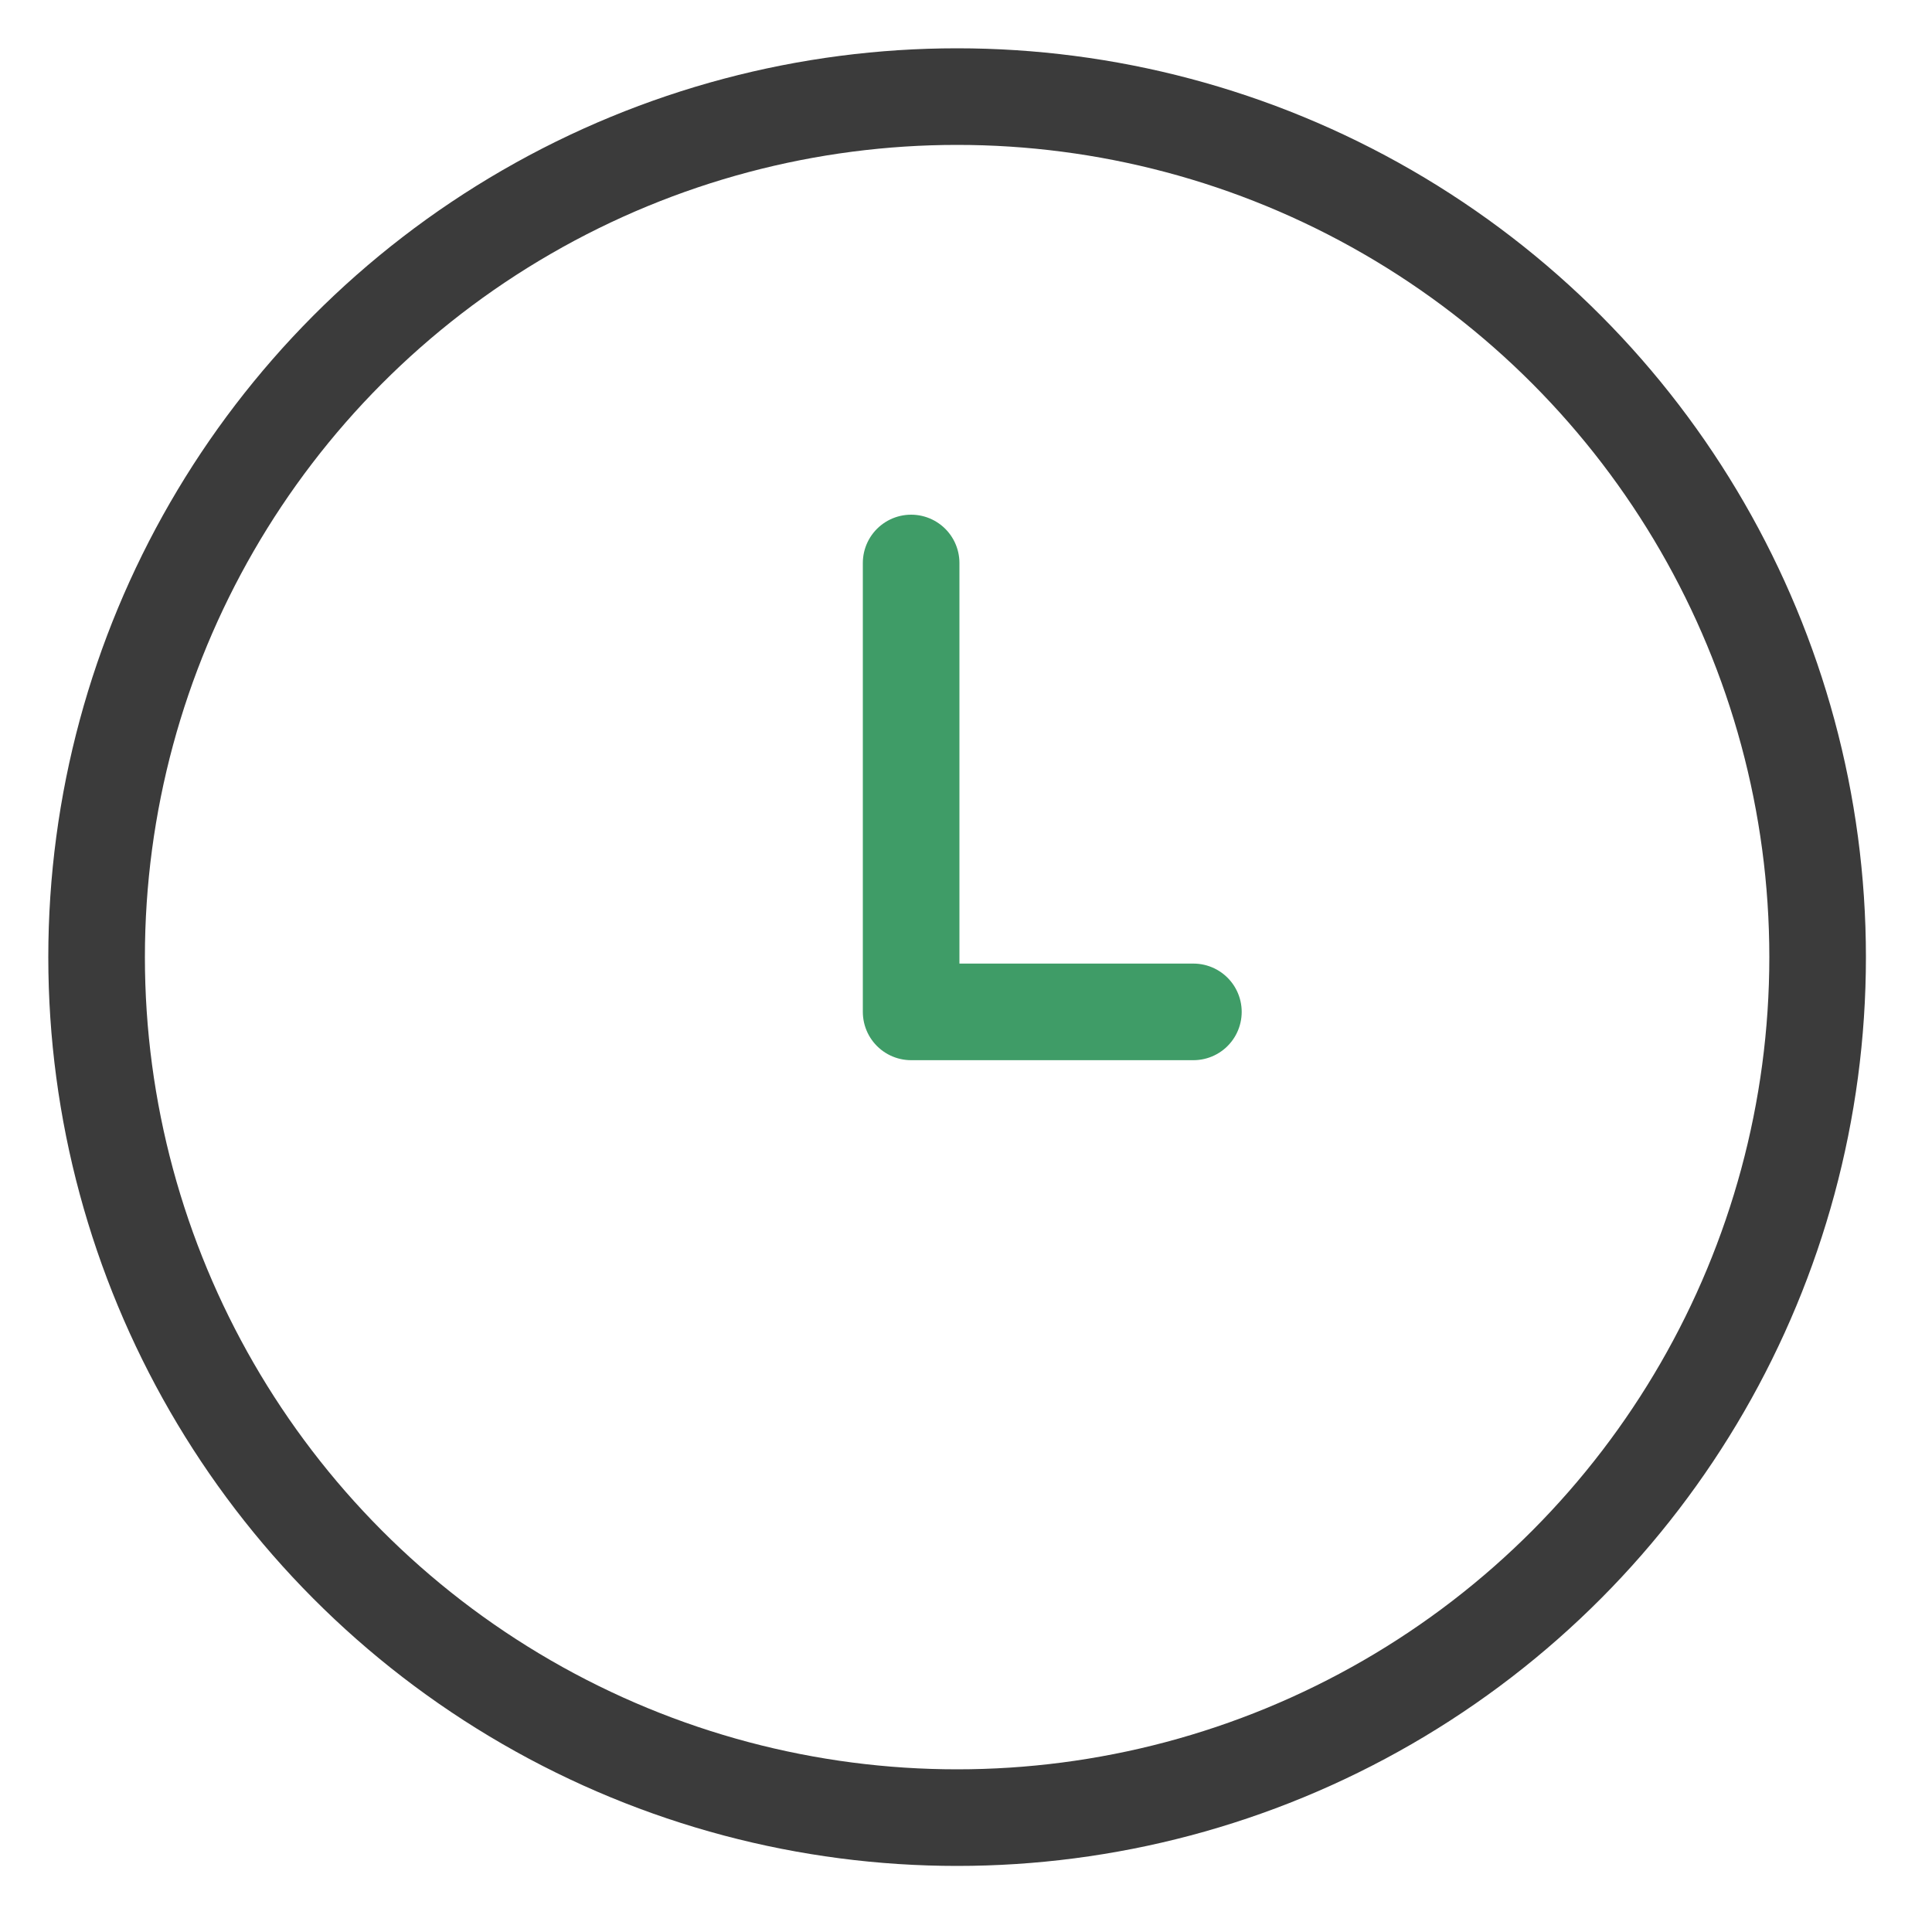 <svg xmlns="http://www.w3.org/2000/svg" width="20" height="20" viewBox="0 0 20 20">
    <g fill="none" fill-rule="evenodd" stroke-linecap="round" stroke-linejoin="round" transform="translate(1 1)">
        <circle cx="8.908" cy="8.908" r="8.908" stroke="#3B3B3B"/>
        <path stroke="#3F9C67" d="M8.432 4.828L8.432 9.475 11.354 9.475"/>
    </g>
</svg>
